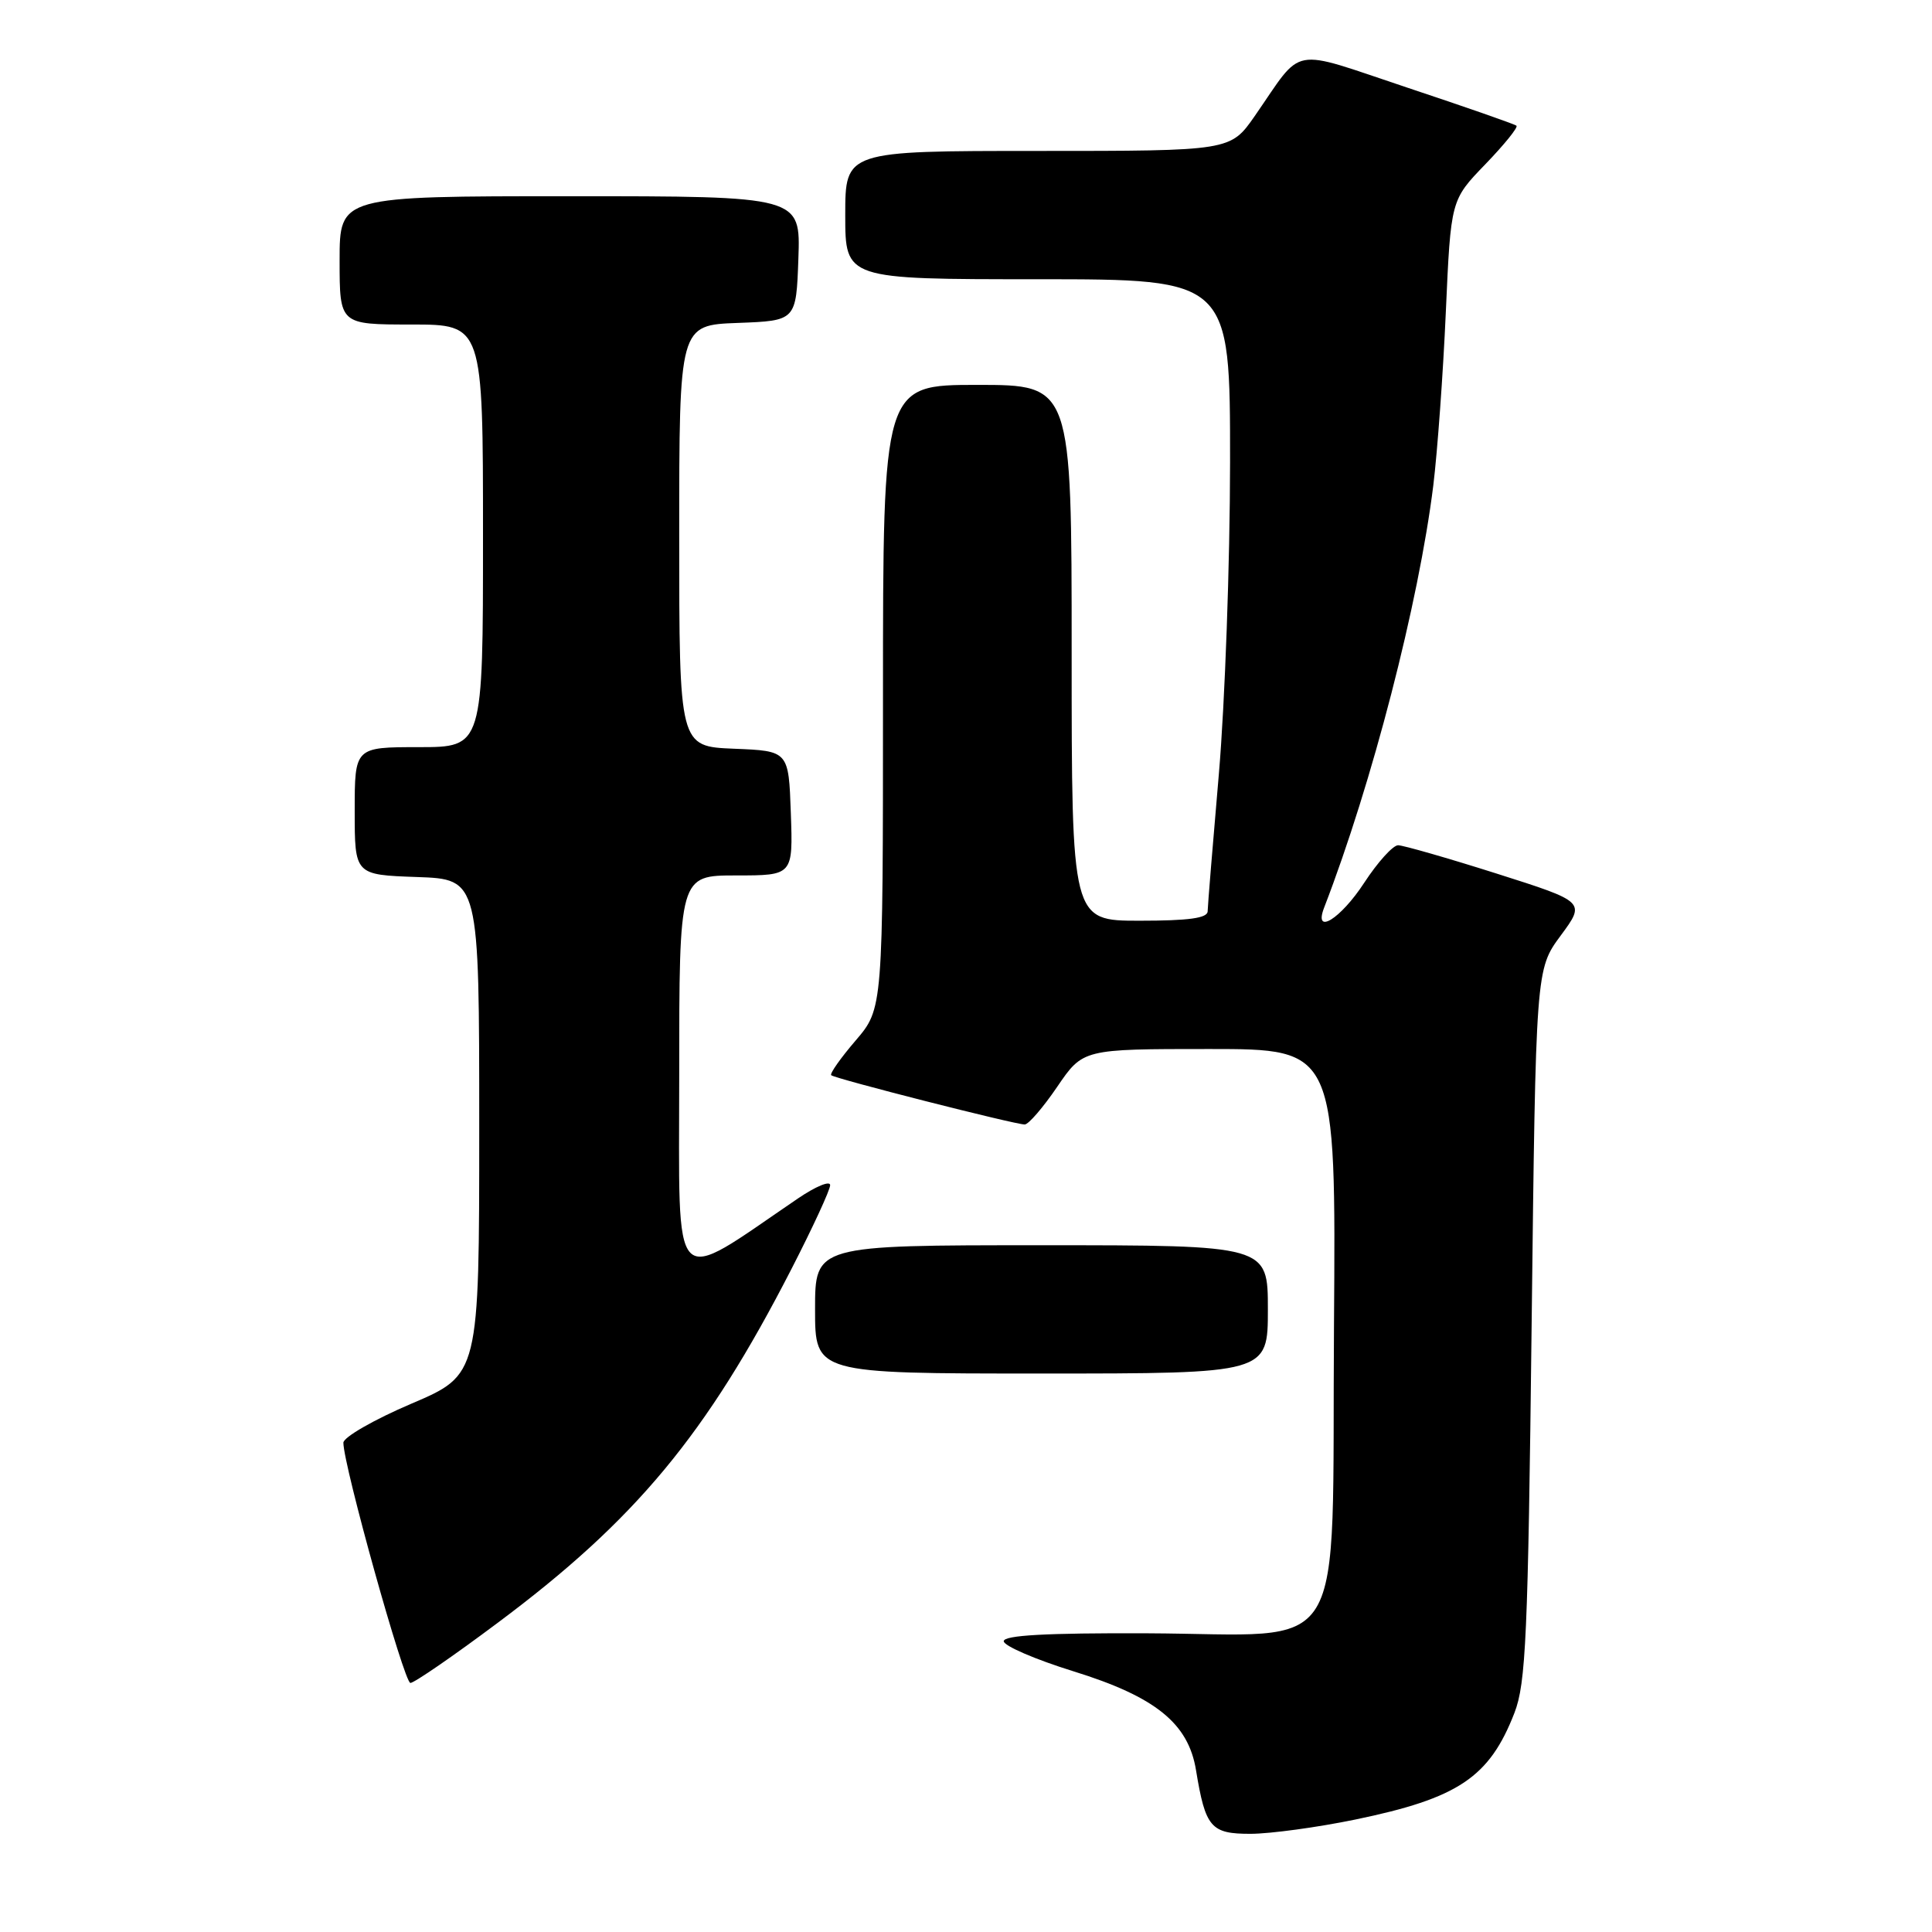 <?xml version="1.0" encoding="UTF-8" standalone="no"?>
<!DOCTYPE svg PUBLIC "-//W3C//DTD SVG 1.1//EN" "http://www.w3.org/Graphics/SVG/1.1/DTD/svg11.dtd" >
<svg xmlns="http://www.w3.org/2000/svg" xmlns:xlink="http://www.w3.org/1999/xlink" version="1.1" viewBox="0 0 256 256">
 <g >
 <path fill="currentColor"
d=" M 179.58 241.10 C 193.22 238.28 197.35 235.52 200.67 226.97 C 202.19 223.04 202.47 216.85 202.95 175.47 C 203.50 128.44 203.50 128.44 206.80 123.97 C 210.10 119.50 210.10 119.50 198.30 115.75 C 191.81 113.69 185.94 112.01 185.26 112.00 C 184.57 112.00 182.55 114.24 180.76 116.98 C 177.62 121.79 174.01 124.01 175.46 120.25 C 181.81 103.81 187.99 79.87 189.92 64.32 C 190.47 59.82 191.22 49.47 191.58 41.32 C 192.24 26.50 192.24 26.50 196.81 21.77 C 199.32 19.17 201.18 16.87 200.94 16.66 C 200.70 16.45 194.20 14.18 186.50 11.62 C 170.65 6.34 172.81 5.94 166.27 15.36 C 163.04 20.00 163.04 20.00 137.52 20.00 C 112.00 20.00 112.00 20.00 112.00 28.50 C 112.00 37.00 112.00 37.00 137.50 37.00 C 163.00 37.00 163.00 37.00 162.99 61.25 C 162.98 74.59 162.31 93.15 161.51 102.50 C 160.70 111.85 160.03 120.06 160.02 120.75 C 160.01 121.66 157.52 122.00 151.00 122.00 C 142.00 122.00 142.00 122.00 142.00 86.50 C 142.00 51.00 142.00 51.00 129.50 51.00 C 117.00 51.00 117.00 51.00 117.00 92.32 C 117.00 133.64 117.00 133.64 113.38 137.87 C 111.39 140.19 109.93 142.26 110.14 142.47 C 110.58 142.92 134.48 149.00 135.78 149.00 C 136.28 149.00 138.22 146.75 140.09 144.00 C 143.50 139.00 143.50 139.00 160.26 139.00 C 177.02 139.00 177.02 139.00 176.76 175.64 C 176.44 220.87 179.08 216.53 151.92 216.42 C 138.60 216.37 133.00 216.68 133.00 217.47 C 133.00 218.08 137.16 219.88 142.25 221.46 C 153.11 224.83 157.47 228.35 158.48 234.57 C 159.73 242.17 160.44 243.00 165.73 242.99 C 168.35 242.98 174.59 242.13 179.58 241.10 Z  M 65.91 215.06 C 84.24 201.39 93.58 190.14 104.87 168.15 C 107.69 162.66 110.00 157.66 110.00 157.04 C 110.00 156.41 108.09 157.20 105.75 158.79 C 88.66 170.41 90.00 171.80 90.00 142.49 C 90.00 116.00 90.00 116.00 97.54 116.00 C 105.08 116.00 105.08 116.00 104.79 107.75 C 104.50 99.50 104.50 99.50 97.25 99.21 C 90.00 98.91 90.00 98.91 90.00 71.00 C 90.00 43.08 90.00 43.08 97.75 42.79 C 105.50 42.50 105.50 42.50 105.79 34.25 C 106.08 26.00 106.08 26.00 75.54 26.00 C 45.00 26.00 45.00 26.00 45.00 34.50 C 45.00 43.00 45.00 43.00 54.50 43.00 C 64.00 43.00 64.00 43.00 64.00 71.00 C 64.00 99.00 64.00 99.00 55.50 99.00 C 47.00 99.00 47.00 99.00 47.00 107.46 C 47.00 115.92 47.00 115.92 55.25 116.21 C 63.50 116.50 63.50 116.50 63.50 149.33 C 63.50 182.16 63.50 182.16 54.50 186.00 C 49.55 188.11 45.50 190.44 45.50 191.17 C 45.50 194.15 53.55 223.00 54.38 223.00 C 54.88 223.00 60.07 219.43 65.91 215.06 Z  M 168.00 173.50 C 168.00 165.00 168.00 165.00 138.00 165.00 C 108.00 165.00 108.00 165.00 108.00 173.50 C 108.00 182.00 108.00 182.00 138.00 182.00 C 168.00 182.00 168.00 182.00 168.00 173.50 Z "/>
</g>
</svg>